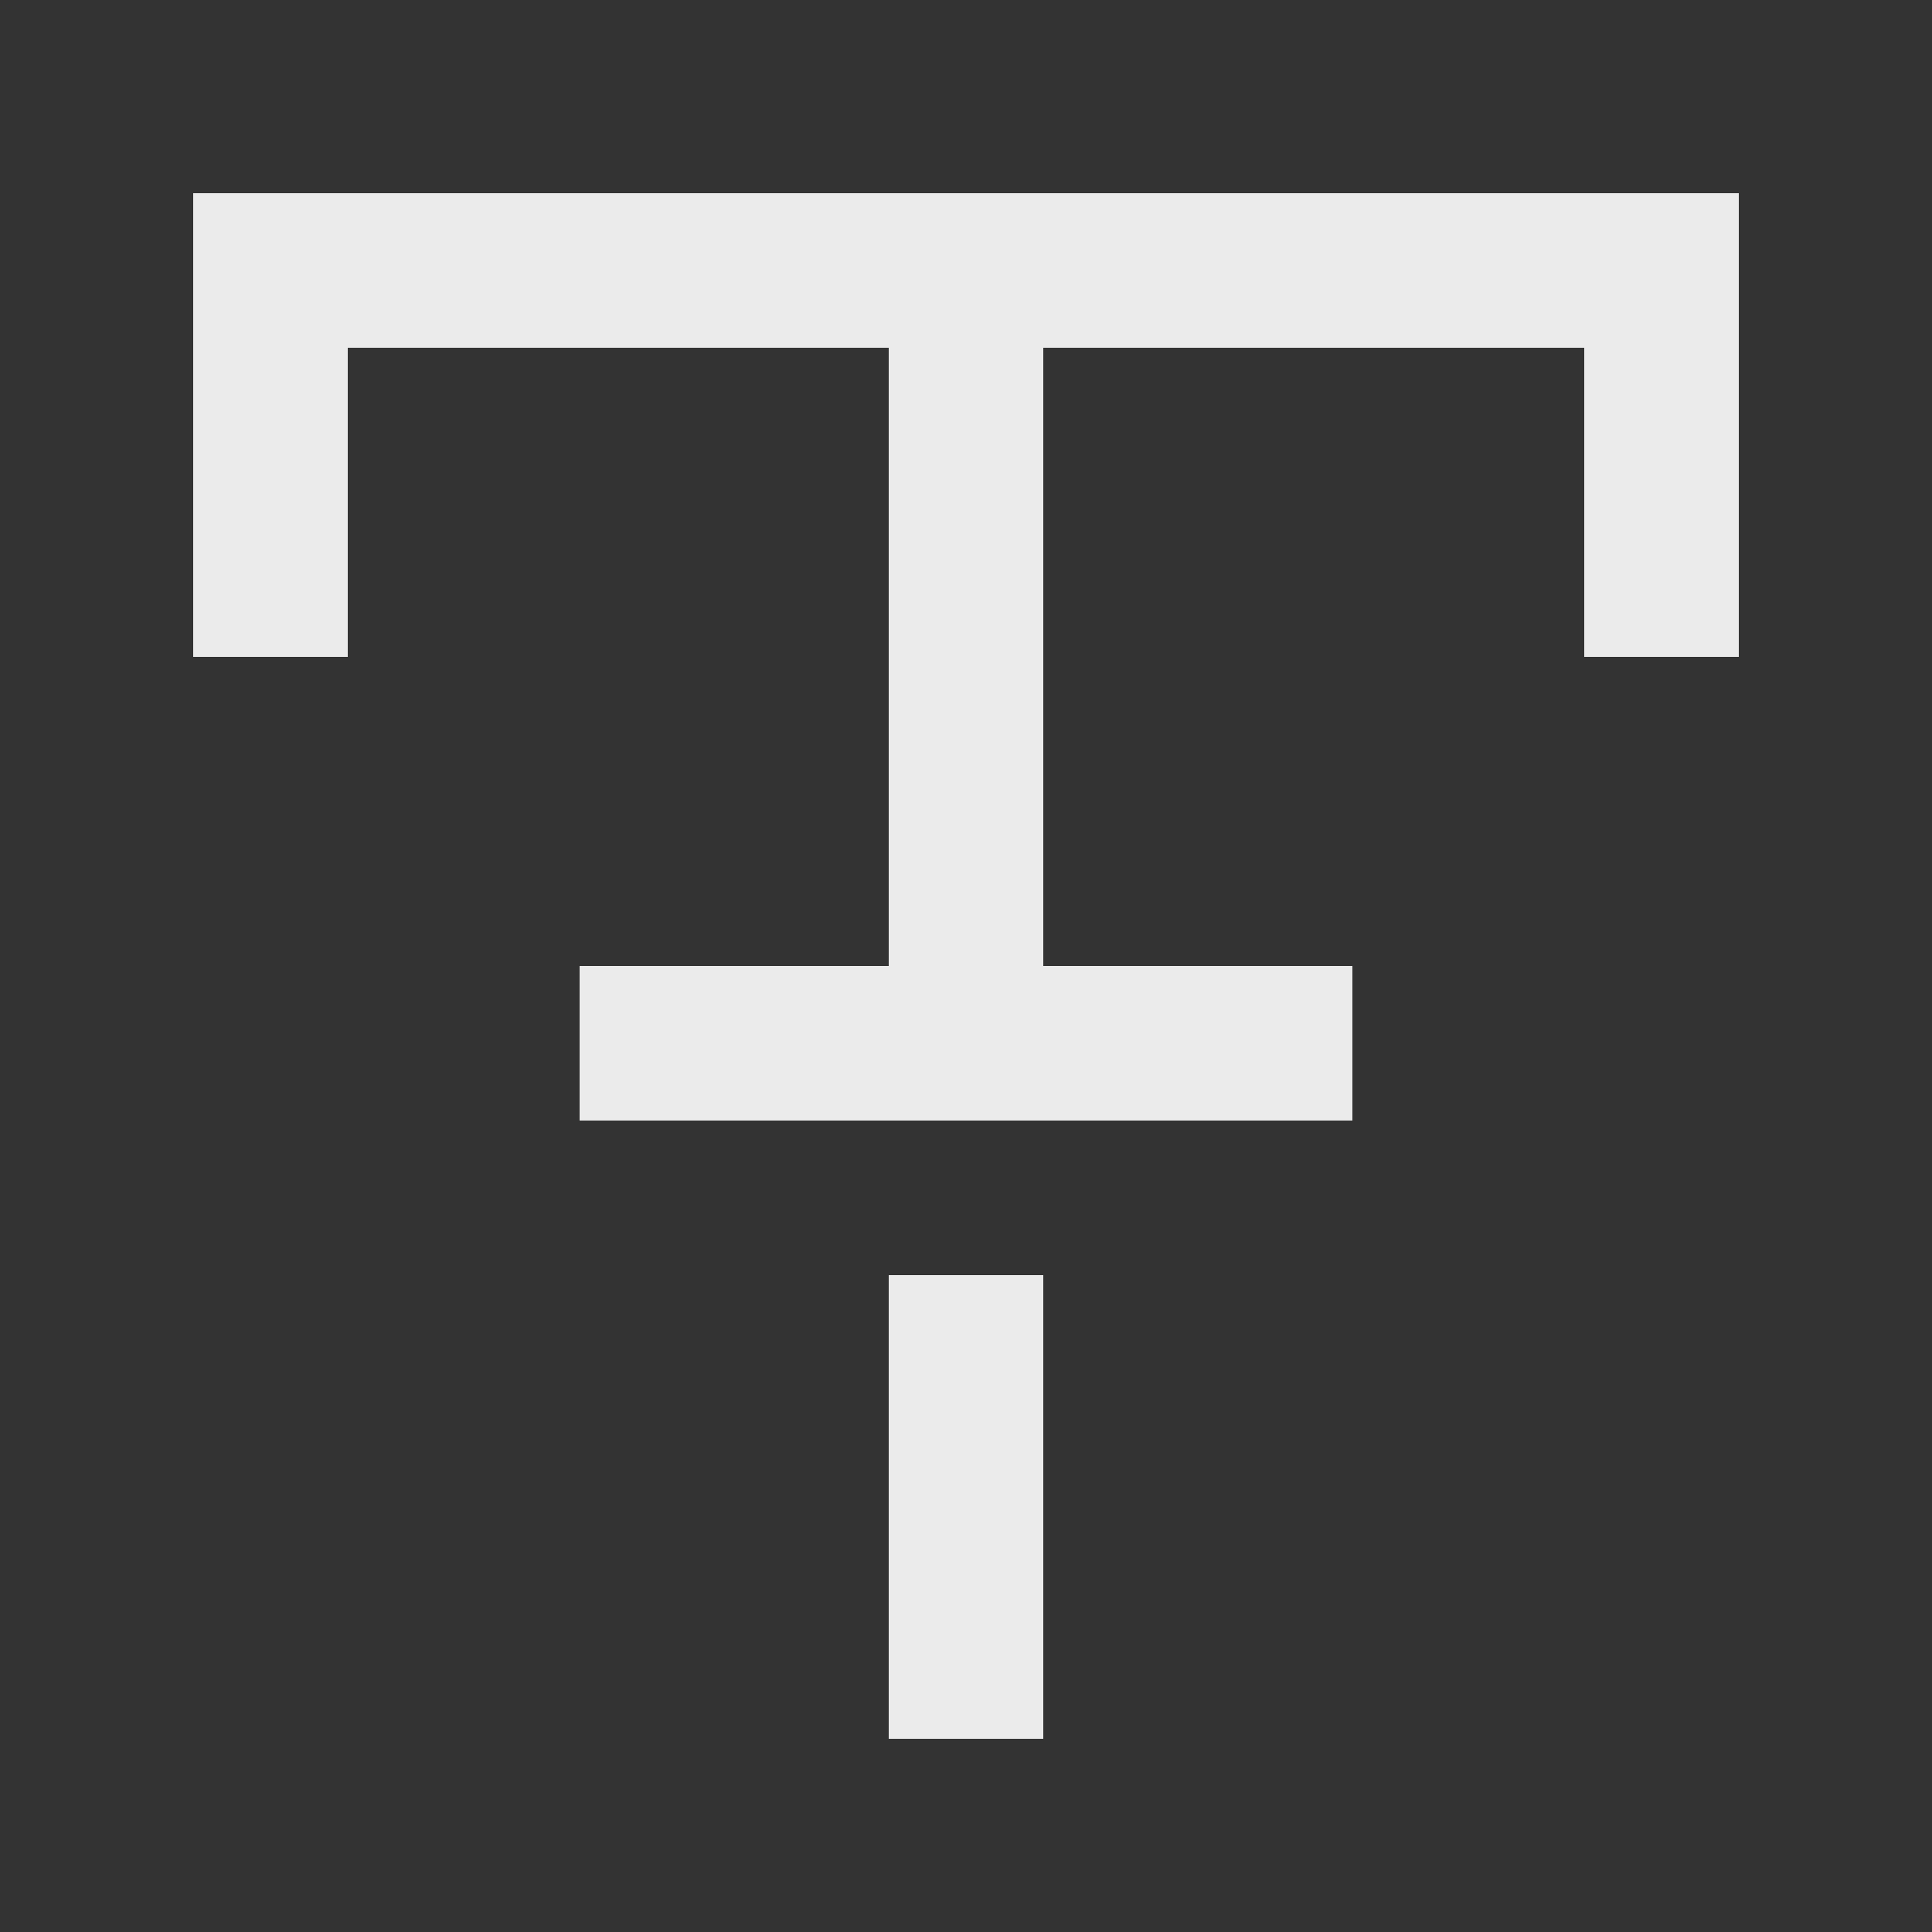 <!-- Generated by IcoMoon.io -->
<svg version="1.1" xmlns="http://www.w3.org/2000/svg" width="40" height="40" viewBox="0 0 40 40">
<rect x="0" y="0" width="40" height="40" fill="#333333" stroke="none"/>
<title>mp-text_style_cut-</title>
<path fill="#ebebeb" d="M4 4v9.6h3.2v-6.4h11.2v12.8h-6.4v3.2h16v-3.2h-6.4v-12.8h11.2v6.4h3.2v-9.6h-32zM18.4 36h3.2v-9.6h-3.2v9.6z"></path>
</svg>
